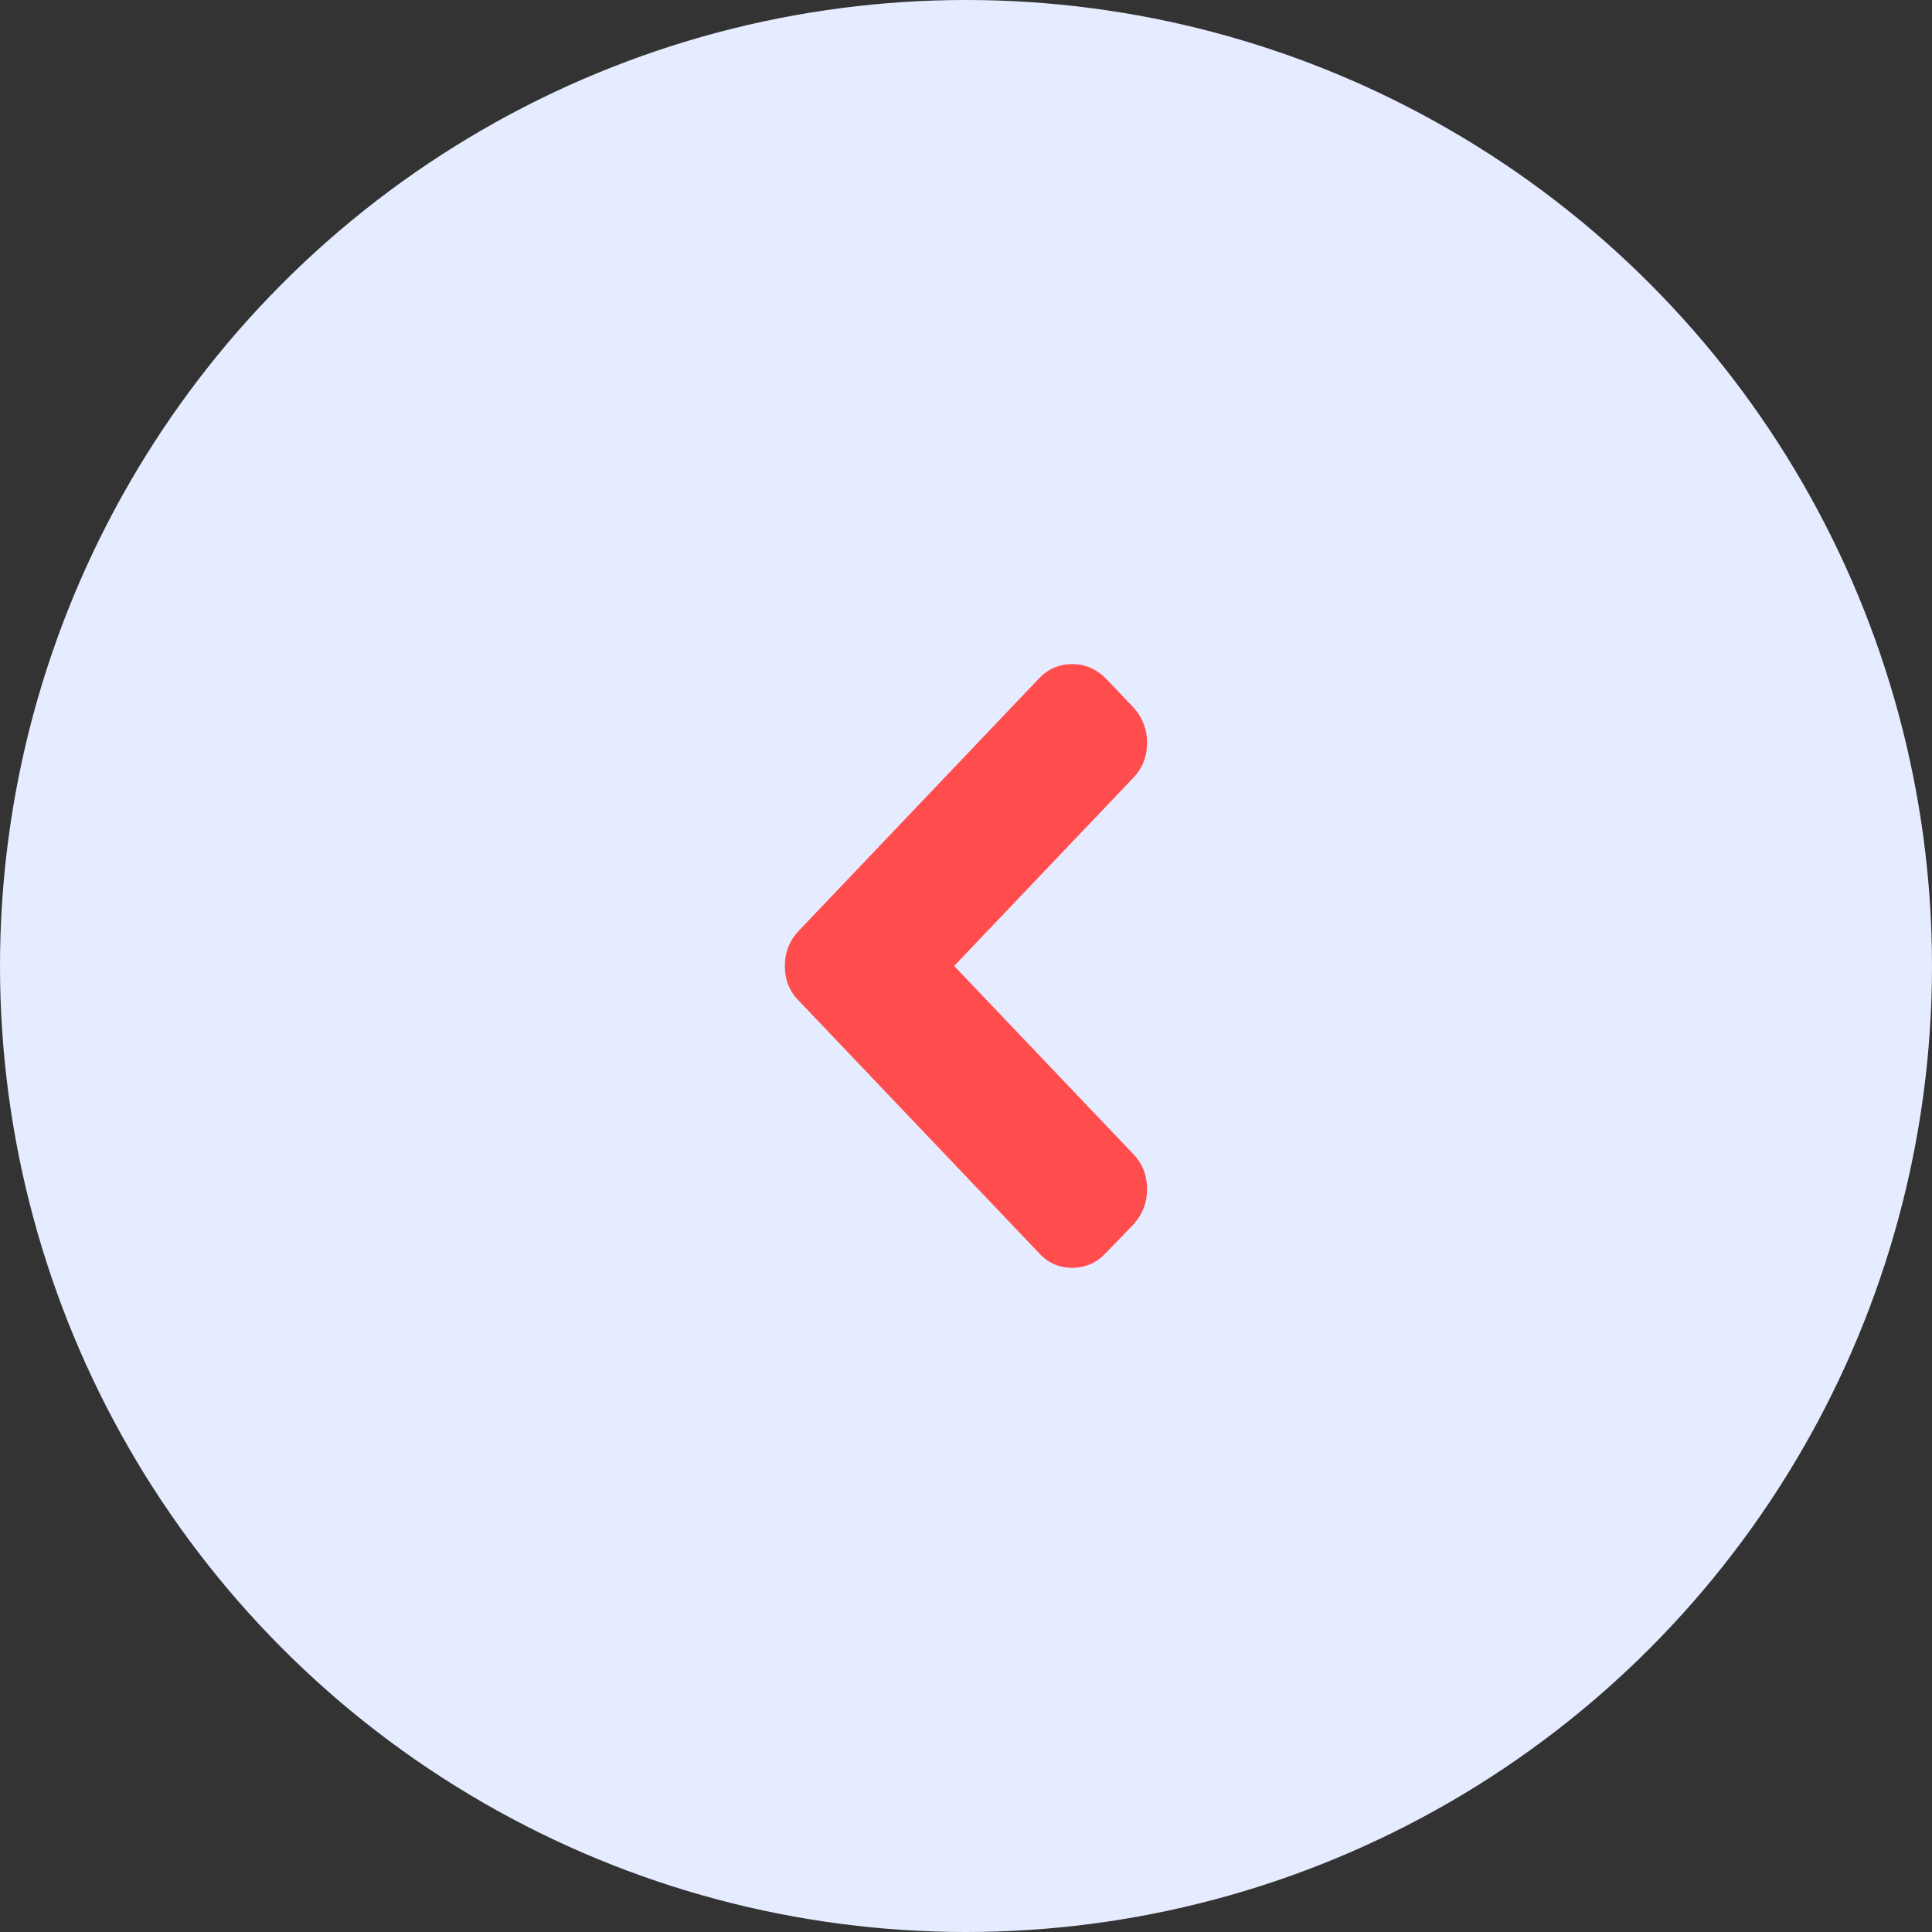 <svg width="38" height="38" viewBox="0 0 38 38" fill="none" xmlns="http://www.w3.org/2000/svg">
<rect x="0" y="0" width="38" height="38" fill="#333333" stroke="none"/>
<circle cx="19" cy="19" r="19" fill="#E6ECFF"/>
<path d="M21.75 13.344L22.294 13.915C22.473 14.113 22.562 14.345 22.562 14.609C22.562 14.878 22.473 15.107 22.294 15.295L18.767 18.999L22.294 22.703C22.473 22.891 22.562 23.12 22.562 23.389C22.562 23.653 22.473 23.885 22.294 24.083L21.749 24.647C21.566 24.84 21.346 24.936 21.089 24.936C20.828 24.936 20.61 24.84 20.436 24.647L15.713 19.685C15.529 19.502 15.437 19.273 15.437 18.999C15.437 18.73 15.529 18.498 15.713 18.305L20.436 13.344C20.615 13.156 20.833 13.062 21.089 13.062C21.341 13.062 21.561 13.156 21.75 13.344Z" fill="#ff4d4d"/>
</svg>
